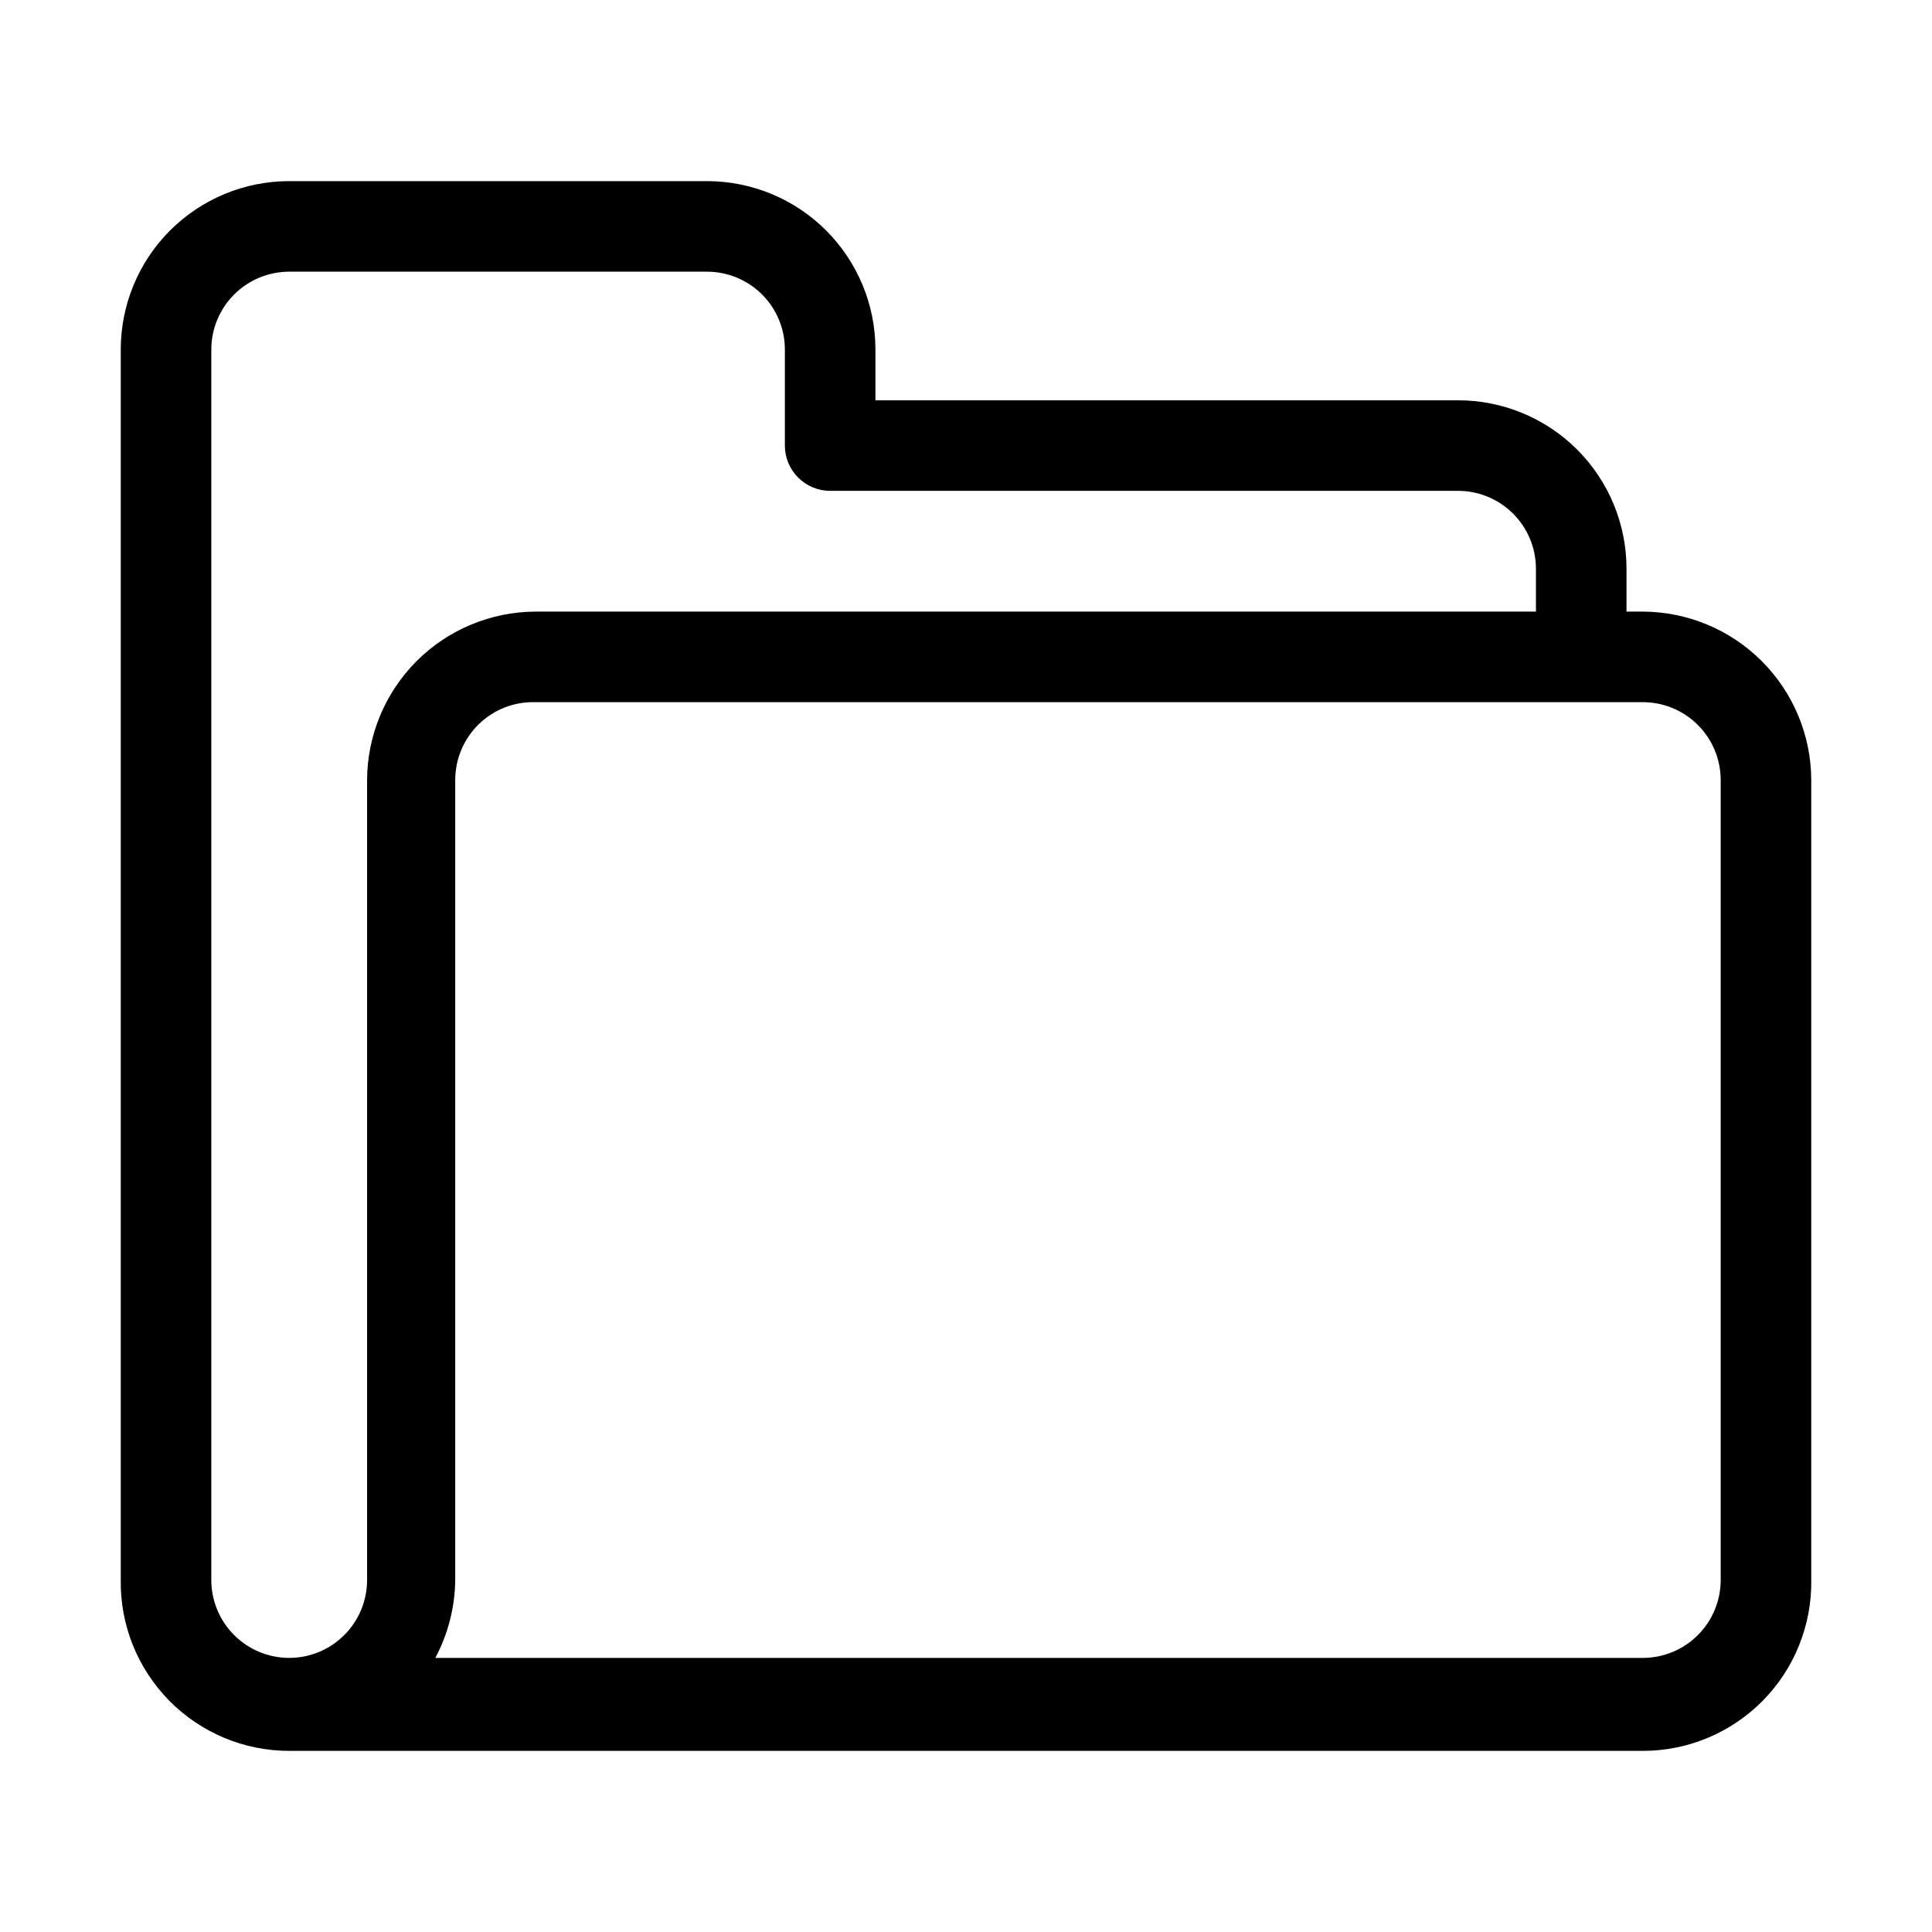 <svg width="32" height="32" viewBox="0 0 32 32" fill="none" xmlns="http://www.w3.org/2000/svg">
<path d="M27.21 10.13H26.94V9.42C26.94 8.68 26.646 7.97 26.123 7.447C25.6 6.924 24.89 6.63 24.15 6.63H14.5V5.79C14.5 5.05 14.206 4.34 13.683 3.817C13.16 3.294 12.45 3 11.71 3H4.79C4.05 3 3.341 3.294 2.817 3.817C2.294 4.34 2 5.05 2 5.79V26.17C1.995 26.54 2.063 26.907 2.201 27.25C2.339 27.593 2.544 27.905 2.803 28.169C3.063 28.432 3.372 28.641 3.713 28.784C4.054 28.927 4.421 29 4.79 29H27.21C27.58 29 27.946 28.927 28.287 28.784C28.628 28.641 28.938 28.432 29.197 28.169C29.457 27.905 29.662 27.593 29.799 27.25C29.937 26.907 30.006 26.54 30 26.17V12.92C29.998 12.181 29.703 11.473 29.18 10.95C28.657 10.427 27.949 10.133 27.21 10.13ZM6.08 12.92V26.17C6.08 26.512 5.944 26.84 5.702 27.082C5.461 27.324 5.132 27.46 4.79 27.46C4.448 27.46 4.12 27.324 3.878 27.082C3.636 26.84 3.5 26.512 3.5 26.17V5.79C3.5 5.448 3.636 5.12 3.878 4.878C4.12 4.636 4.448 4.5 4.79 4.5H11.71C12.052 4.5 12.38 4.636 12.623 4.878C12.864 5.12 13 5.448 13 5.79V7.38C13 7.579 13.079 7.77 13.22 7.91C13.361 8.051 13.551 8.13 13.75 8.13H24.15C24.492 8.13 24.82 8.266 25.062 8.508C25.304 8.75 25.44 9.078 25.44 9.42V10.13H8.87C8.131 10.133 7.423 10.427 6.9 10.95C6.378 11.473 6.083 12.181 6.08 12.92ZM28.5 26.17C28.5 26.512 28.364 26.84 28.122 27.082C27.881 27.324 27.552 27.46 27.21 27.46H7.21C7.422 27.063 7.535 26.62 7.54 26.17V12.92C7.54 12.747 7.575 12.576 7.642 12.417C7.709 12.258 7.808 12.114 7.932 11.993C8.056 11.873 8.203 11.779 8.364 11.716C8.525 11.654 8.698 11.625 8.87 11.63H27.21C27.552 11.63 27.881 11.766 28.122 12.008C28.364 12.25 28.5 12.578 28.5 12.92V26.17Z" fill="black"/>
</svg>
